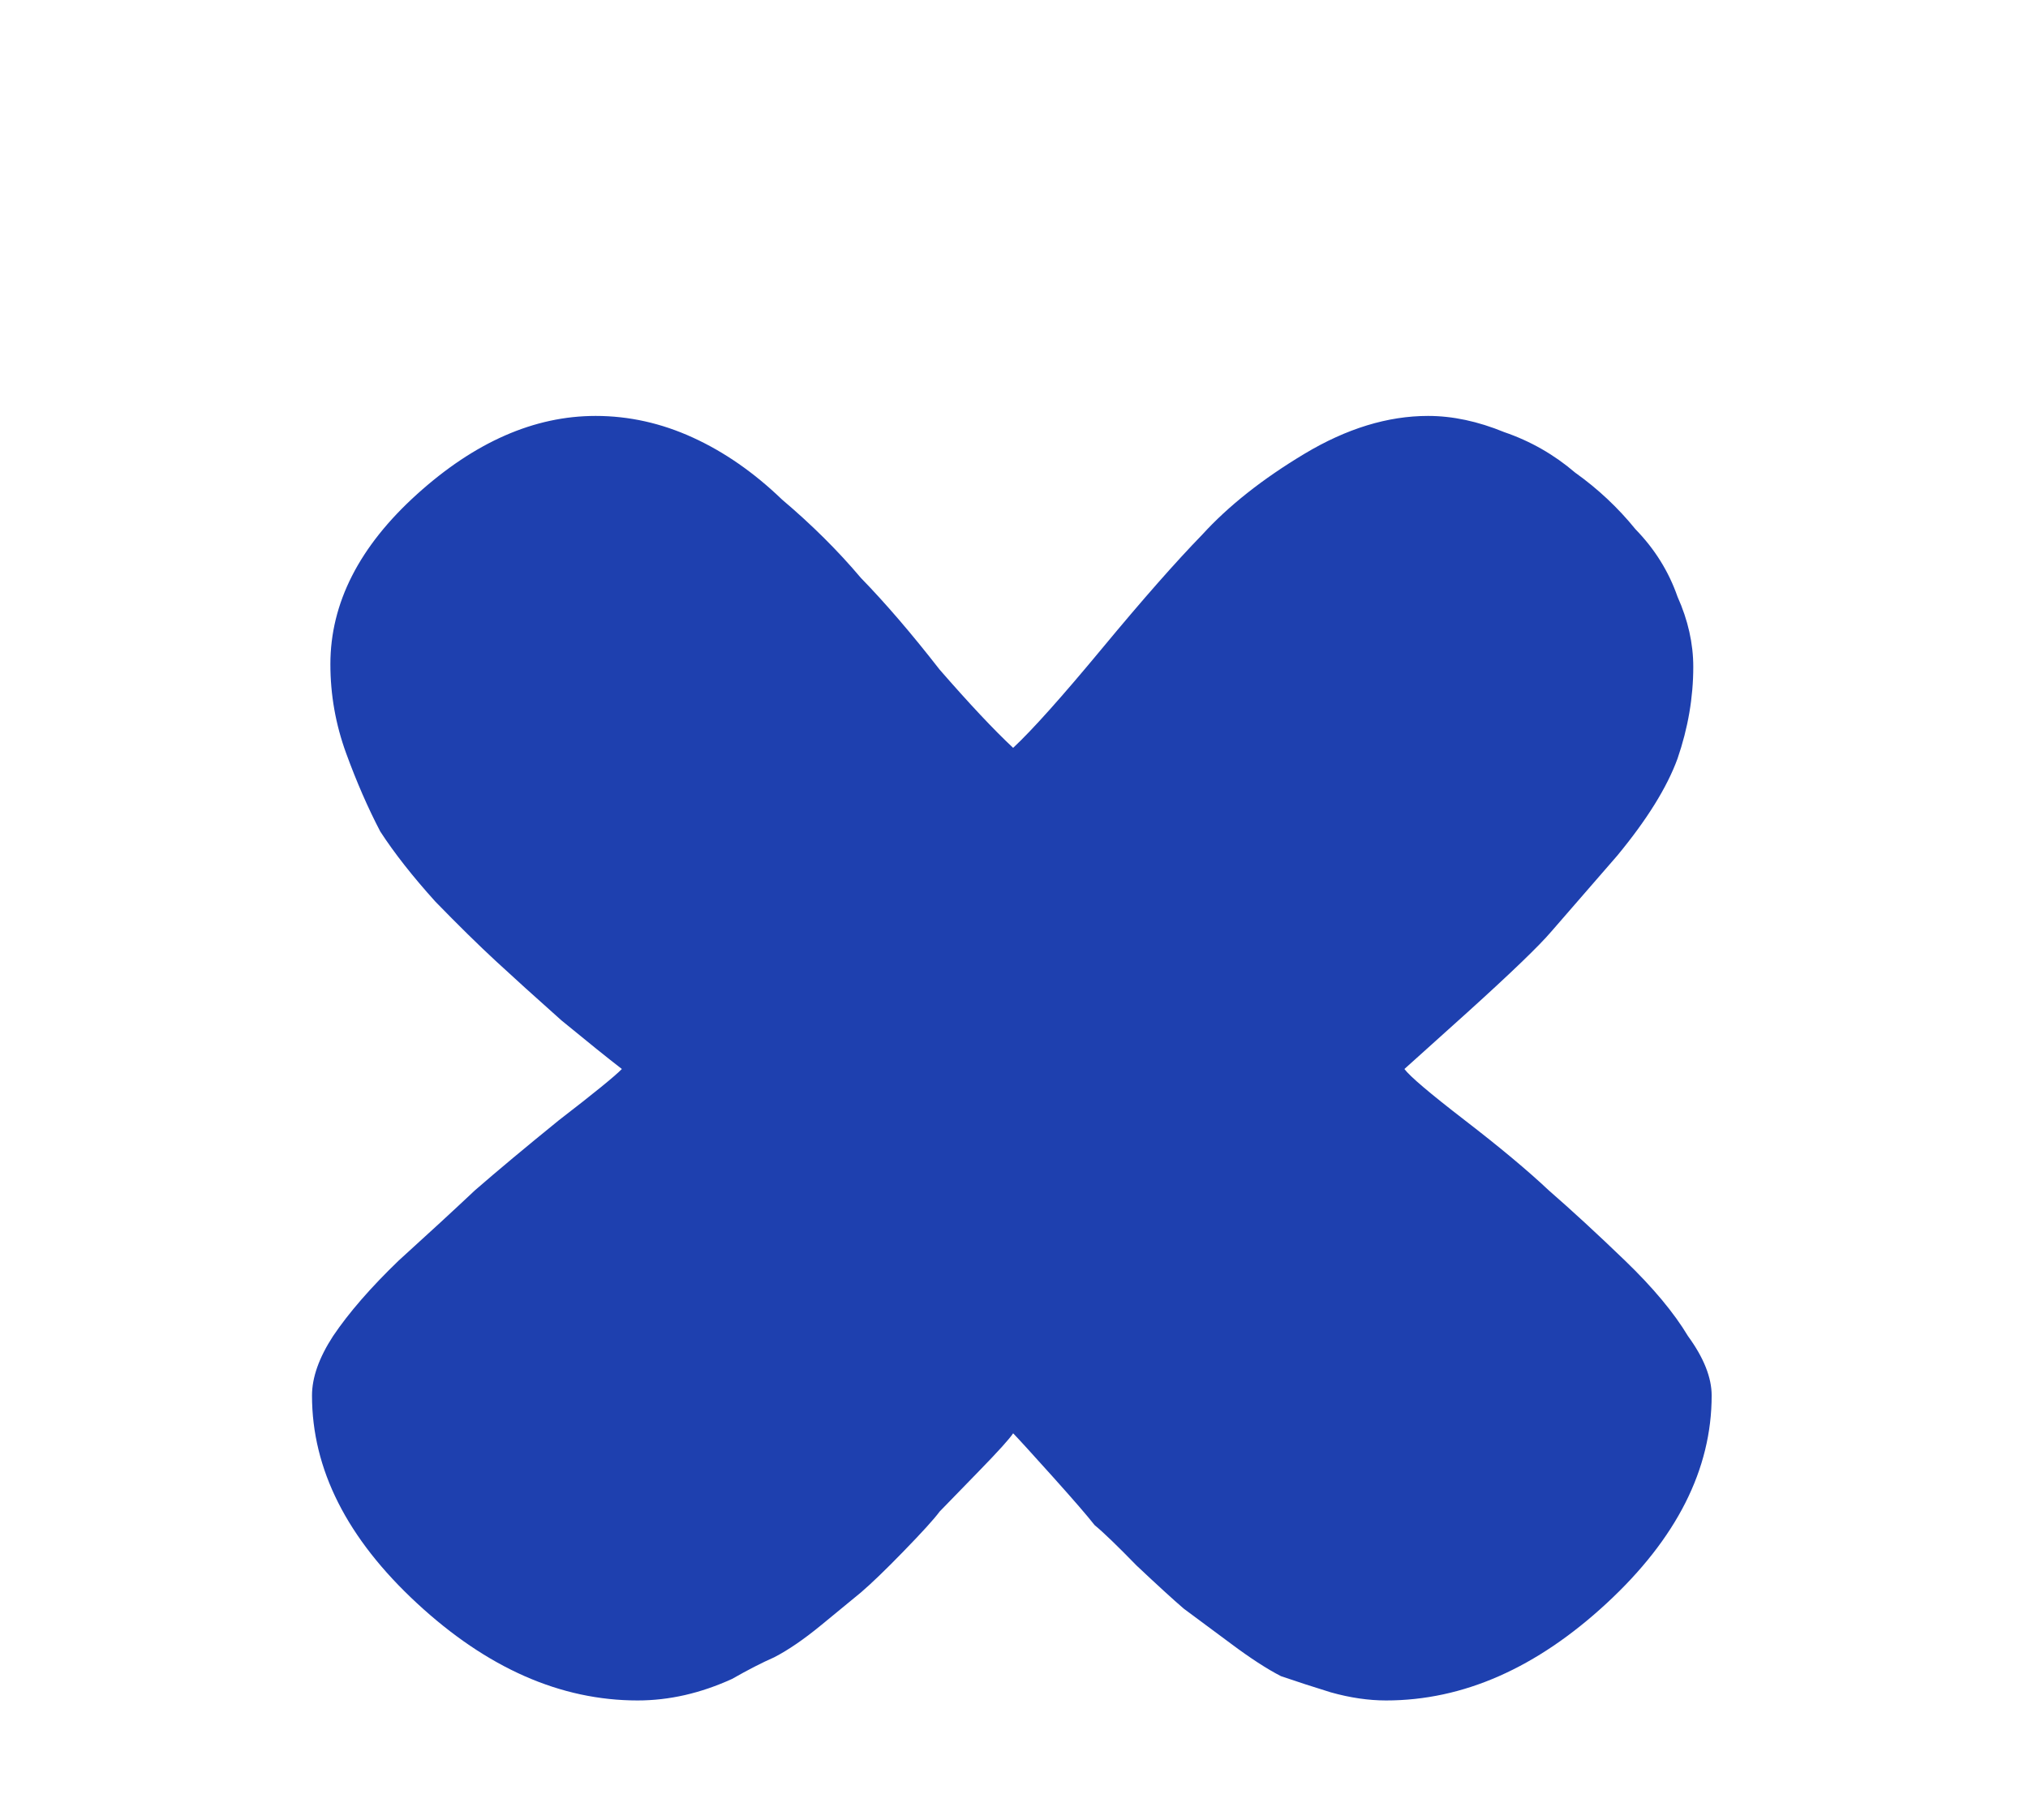 <svg width="80%" height="80%" viewBox="0 0 78 70" fill="none" xmlns="http://www.w3.org/2000/svg">
<g filter="url(#filter0_dd_139_5)">
<path d="M38.967 49.137C38.832 49.345 38.395 49.829 37.654 50.59C36.913 51.352 36.408 51.871 36.139 52.148C35.937 52.425 35.466 52.944 34.725 53.705C34.052 54.397 33.513 54.916 33.109 55.262C32.772 55.539 32.267 55.954 31.594 56.508C30.921 57.061 30.315 57.477 29.776 57.754C29.305 57.961 28.766 58.238 28.16 58.584C27.554 58.861 26.948 59.068 26.342 59.207C25.736 59.345 25.13 59.414 24.524 59.414C21.561 59.414 18.733 58.169 16.04 55.677C13.347 53.186 12 50.521 12 47.684C12 46.992 12.269 46.23 12.808 45.4C13.414 44.5 14.256 43.531 15.333 42.493C16.478 41.455 17.454 40.555 18.262 39.794C19.137 39.033 20.215 38.133 21.494 37.095C22.841 36.057 23.649 35.399 23.918 35.123C23.379 34.707 22.605 34.084 21.595 33.254C20.585 32.354 19.743 31.593 19.07 30.97C18.397 30.347 17.622 29.586 16.747 28.686C15.872 27.717 15.165 26.817 14.626 25.987C14.155 25.087 13.717 24.084 13.313 22.977C12.909 21.869 12.707 20.727 12.707 19.551C12.707 17.198 13.818 15.018 16.04 13.011C18.262 11.004 20.551 10 22.908 10C24.187 10 25.433 10.277 26.645 10.831C27.857 11.384 29.002 12.18 30.079 13.218C31.224 14.187 32.234 15.191 33.109 16.229C34.052 17.198 35.062 18.374 36.139 19.758C37.284 21.073 38.226 22.077 38.967 22.769C39.708 22.077 40.852 20.796 42.401 18.928C43.95 17.059 45.229 15.606 46.239 14.568C47.249 13.46 48.562 12.422 50.178 11.453C51.794 10.485 53.376 10 54.925 10C55.868 10 56.844 10.208 57.854 10.623C58.864 10.969 59.773 11.488 60.581 12.18C61.456 12.803 62.231 13.53 62.904 14.36C63.645 15.121 64.183 15.986 64.52 16.955C64.924 17.855 65.126 18.755 65.126 19.654C65.126 20.831 64.924 22.008 64.52 23.184C64.116 24.291 63.342 25.537 62.197 26.921C61.052 28.236 60.211 29.205 59.672 29.828C59.201 30.382 58.123 31.42 56.44 32.942C54.824 34.396 54.016 35.123 54.016 35.123C54.218 35.399 54.992 36.057 56.339 37.095C57.686 38.133 58.763 39.033 59.571 39.794C60.446 40.555 61.423 41.455 62.5 42.493C63.577 43.531 64.385 44.5 64.924 45.4C65.53 46.23 65.833 46.992 65.833 47.684C65.833 50.521 64.486 53.186 61.793 55.677C59.1 58.169 56.272 59.414 53.309 59.414C52.636 59.414 51.929 59.311 51.188 59.103C50.515 58.895 49.875 58.688 49.269 58.48C48.73 58.203 48.091 57.788 47.35 57.234C46.609 56.681 46.003 56.231 45.532 55.885C45.128 55.539 44.522 54.985 43.714 54.224C42.973 53.463 42.435 52.944 42.098 52.667C41.829 52.321 41.29 51.698 40.482 50.798C39.674 49.898 39.169 49.345 38.967 49.137Z" fill="#1E40AF"/>
</g>
<defs>
<filter id="filter0_dd_139_5" x="6" y="8" width="65.833" height="61.414" filterUnits="userSpaceOnUse" color-interpolation-filters="sRGB">
<feFlood flood-opacity="0" result="BackgroundImageFix"/>
<feColorMatrix in="SourceAlpha" type="matrix" values="0 0 0 0 0 0 0 0 0 0 0 0 0 0 0 0 0 0 127 0" result="hardAlpha"/>
<feOffset dy="4"/>
<feGaussianBlur stdDeviation="3"/>
<feColorMatrix type="matrix" values="0 0 0 0 0 0 0 0 0 0 0 0 0 0 0 0 0 0 0.1 0"/>
<feBlend mode="normal" in2="BackgroundImageFix" result="effect1_dropShadow_139_5"/>
<feColorMatrix in="SourceAlpha" type="matrix" values="0 0 0 0 0 0 0 0 0 0 0 0 0 0 0 0 0 0 127 0" result="hardAlpha"/>
<feOffset dy="2"/>
<feGaussianBlur stdDeviation="2"/>
<feColorMatrix type="matrix" values="0 0 0 0 0 0 0 0 0 0 0 0 0 0 0 0 0 0 0.06 0"/>
<feBlend mode="normal" in2="effect1_dropShadow_139_5" result="effect2_dropShadow_139_5"/>
<feBlend mode="normal" in="SourceGraphic" in2="effect2_dropShadow_139_5" result="shape"/>
</filter>
</defs>
</svg>
